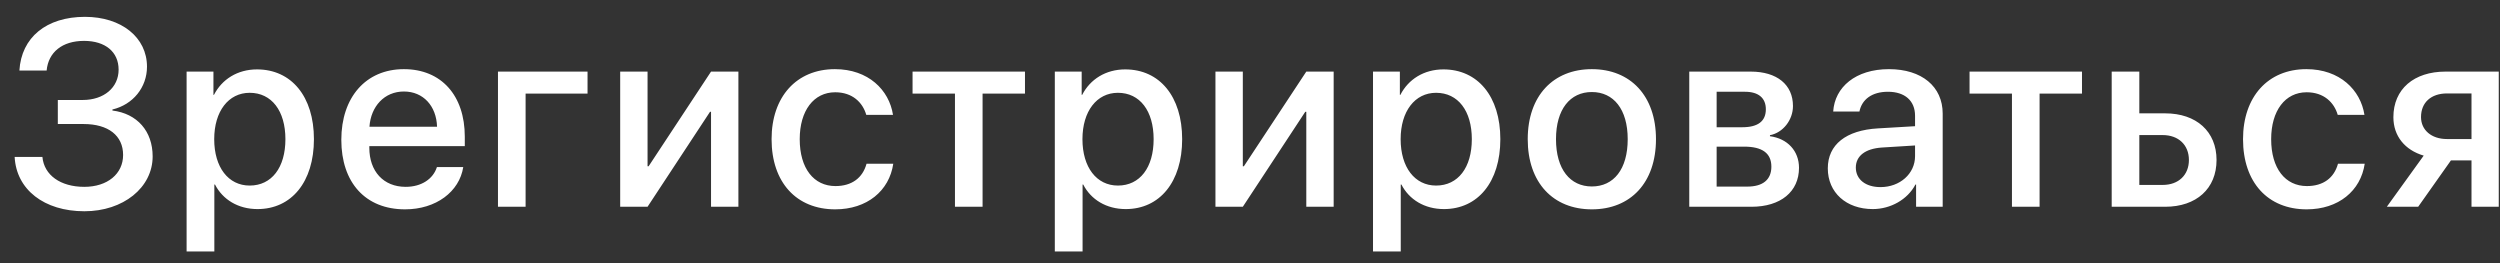 <svg width="133" height="14" viewBox="0 0 133 14" fill="none" xmlns="http://www.w3.org/2000/svg">
<rect x="0" y="0" width="133" height="14" fill="#333333" stroke="none"/>
<path d="M3.076 6.598V5.319H4.402C5.53 5.319 6.31 4.656 6.31 3.706C6.31 2.763 5.605 2.175 4.471 2.175C3.315 2.175 2.57 2.776 2.481 3.754H1.032C1.135 1.99 2.468 0.896 4.519 0.896C6.46 0.896 7.82 1.99 7.82 3.549C7.82 4.649 7.075 5.565 5.981 5.825V5.88C7.301 6.044 8.121 6.98 8.121 8.32C8.121 9.981 6.556 11.239 4.491 11.239C2.345 11.239 0.868 10.084 0.779 8.348H2.256C2.345 9.318 3.22 9.94 4.484 9.94C5.715 9.94 6.549 9.25 6.549 8.245C6.549 7.213 5.763 6.598 4.443 6.598H3.076ZM13.673 3.692C15.498 3.692 16.701 5.128 16.701 7.404C16.701 9.681 15.505 11.123 13.7 11.123C12.668 11.123 11.848 10.617 11.438 9.817H11.403V13.379H9.927V3.809H11.355V5.046H11.383C11.807 4.219 12.634 3.692 13.673 3.692ZM13.283 9.872C14.452 9.872 15.184 8.915 15.184 7.404C15.184 5.9 14.452 4.937 13.283 4.937C12.155 4.937 11.396 5.921 11.396 7.404C11.396 8.901 12.148 9.872 13.283 9.872ZM21.487 4.868C20.455 4.868 19.73 5.654 19.655 6.741H23.251C23.217 5.641 22.52 4.868 21.487 4.868ZM23.244 8.888H24.645C24.44 10.2 23.196 11.137 21.549 11.137C19.436 11.137 18.158 9.708 18.158 7.438C18.158 5.183 19.457 3.679 21.487 3.679C23.483 3.679 24.727 5.087 24.727 7.268V7.773H19.648V7.862C19.648 9.113 20.4 9.94 21.583 9.94C22.424 9.94 23.046 9.517 23.244 8.888ZM31.257 4.978H27.962V11H26.492V3.809H31.257V4.978ZM34.45 11H32.994V3.809H34.45V8.847H34.505L37.827 3.809H39.283V11H37.827V5.948H37.773L34.45 11ZM47.508 6.112H46.086C45.895 5.449 45.348 4.909 44.432 4.909C43.29 4.909 42.545 5.887 42.545 7.404C42.545 8.963 43.297 9.899 44.445 9.899C45.32 9.899 45.895 9.462 46.1 8.71H47.522C47.31 10.152 46.127 11.137 44.432 11.137C42.374 11.137 41.048 9.708 41.048 7.404C41.048 5.148 42.374 3.679 44.418 3.679C46.195 3.679 47.303 4.786 47.508 6.112ZM54.529 3.809V4.978H52.273V11H50.804V4.978H48.548V3.809H54.529ZM59.862 3.692C61.688 3.692 62.891 5.128 62.891 7.404C62.891 9.681 61.694 11.123 59.89 11.123C58.857 11.123 58.037 10.617 57.627 9.817H57.593V13.379H56.116V3.809H57.545V5.046H57.572C57.996 4.219 58.823 3.692 59.862 3.692ZM59.473 9.872C60.642 9.872 61.373 8.915 61.373 7.404C61.373 5.9 60.642 4.937 59.473 4.937C58.345 4.937 57.586 5.921 57.586 7.404C57.586 8.901 58.338 9.872 59.473 9.872ZM66.118 11H64.662V3.809H66.118V8.847H66.173L69.495 3.809H70.951V11H69.495V5.948H69.44L66.118 11ZM76.79 3.692C78.615 3.692 79.818 5.128 79.818 7.404C79.818 9.681 78.622 11.123 76.817 11.123C75.785 11.123 74.965 10.617 74.555 9.817H74.52V13.379H73.044V3.809H74.473V5.046H74.5C74.924 4.219 75.751 3.692 76.79 3.692ZM76.4 9.872C77.569 9.872 78.301 8.915 78.301 7.404C78.301 5.9 77.569 4.937 76.4 4.937C75.272 4.937 74.514 5.921 74.514 7.404C74.514 8.901 75.266 9.872 76.4 9.872ZM84.686 11.137C82.629 11.137 81.275 9.722 81.275 7.404C81.275 5.094 82.636 3.679 84.686 3.679C86.737 3.679 88.098 5.094 88.098 7.404C88.098 9.722 86.744 11.137 84.686 11.137ZM84.686 9.92C85.849 9.92 86.594 9.004 86.594 7.404C86.594 5.812 85.842 4.896 84.686 4.896C83.531 4.896 82.779 5.812 82.779 7.404C82.779 9.004 83.531 9.92 84.686 9.92ZM92.836 4.882H91.325V6.769H92.692C93.526 6.769 93.943 6.447 93.943 5.812C93.943 5.217 93.554 4.882 92.836 4.882ZM92.788 7.801H91.325V9.927H92.952C93.786 9.927 94.237 9.558 94.237 8.867C94.237 8.156 93.759 7.801 92.788 7.801ZM89.869 11V3.809H93.137C94.538 3.809 95.386 4.506 95.386 5.641C95.386 6.386 94.853 7.062 94.162 7.192V7.247C95.092 7.37 95.707 8.026 95.707 8.929C95.707 10.193 94.736 11 93.178 11H89.869ZM100.042 9.954C101.074 9.954 101.881 9.243 101.881 8.307V7.739L100.11 7.849C99.228 7.91 98.73 8.3 98.73 8.915C98.73 9.544 99.249 9.954 100.042 9.954ZM99.632 11.123C98.224 11.123 97.239 10.248 97.239 8.956C97.239 7.698 98.203 6.926 99.912 6.83L101.881 6.714V6.16C101.881 5.36 101.341 4.882 100.438 4.882C99.584 4.882 99.051 5.292 98.921 5.935H97.526C97.608 4.636 98.716 3.679 100.493 3.679C102.236 3.679 103.351 4.602 103.351 6.044V11H101.936V9.817H101.901C101.484 10.617 100.575 11.123 99.632 11.123ZM110.762 3.809V4.978H108.506V11H107.036V4.978H104.78V3.809H110.762ZM115.056 7.186H113.812V9.838H115.056C115.903 9.838 116.45 9.305 116.45 8.512C116.45 7.712 115.896 7.186 115.056 7.186ZM112.342 11V3.809H113.812V6.03H115.186C116.847 6.03 117.92 6.994 117.92 8.512C117.92 10.036 116.847 11 115.186 11H112.342ZM125.789 6.112H124.367C124.176 5.449 123.629 4.909 122.713 4.909C121.571 4.909 120.826 5.887 120.826 7.404C120.826 8.963 121.578 9.899 122.727 9.899C123.602 9.899 124.176 9.462 124.381 8.71H125.803C125.591 10.152 124.408 11.137 122.713 11.137C120.655 11.137 119.329 9.708 119.329 7.404C119.329 5.148 120.655 3.679 122.699 3.679C124.477 3.679 125.584 4.786 125.789 6.112ZM130.179 7.397H131.484V4.971H130.179C129.338 4.971 128.798 5.449 128.798 6.229C128.798 6.912 129.345 7.397 130.179 7.397ZM131.484 11V8.532H130.391L128.647 11H126.979L128.941 8.279C127.943 7.985 127.328 7.24 127.328 6.235C127.328 4.738 128.422 3.809 130.104 3.809H132.934V11H131.484Z" fill="white"/>
</svg>
